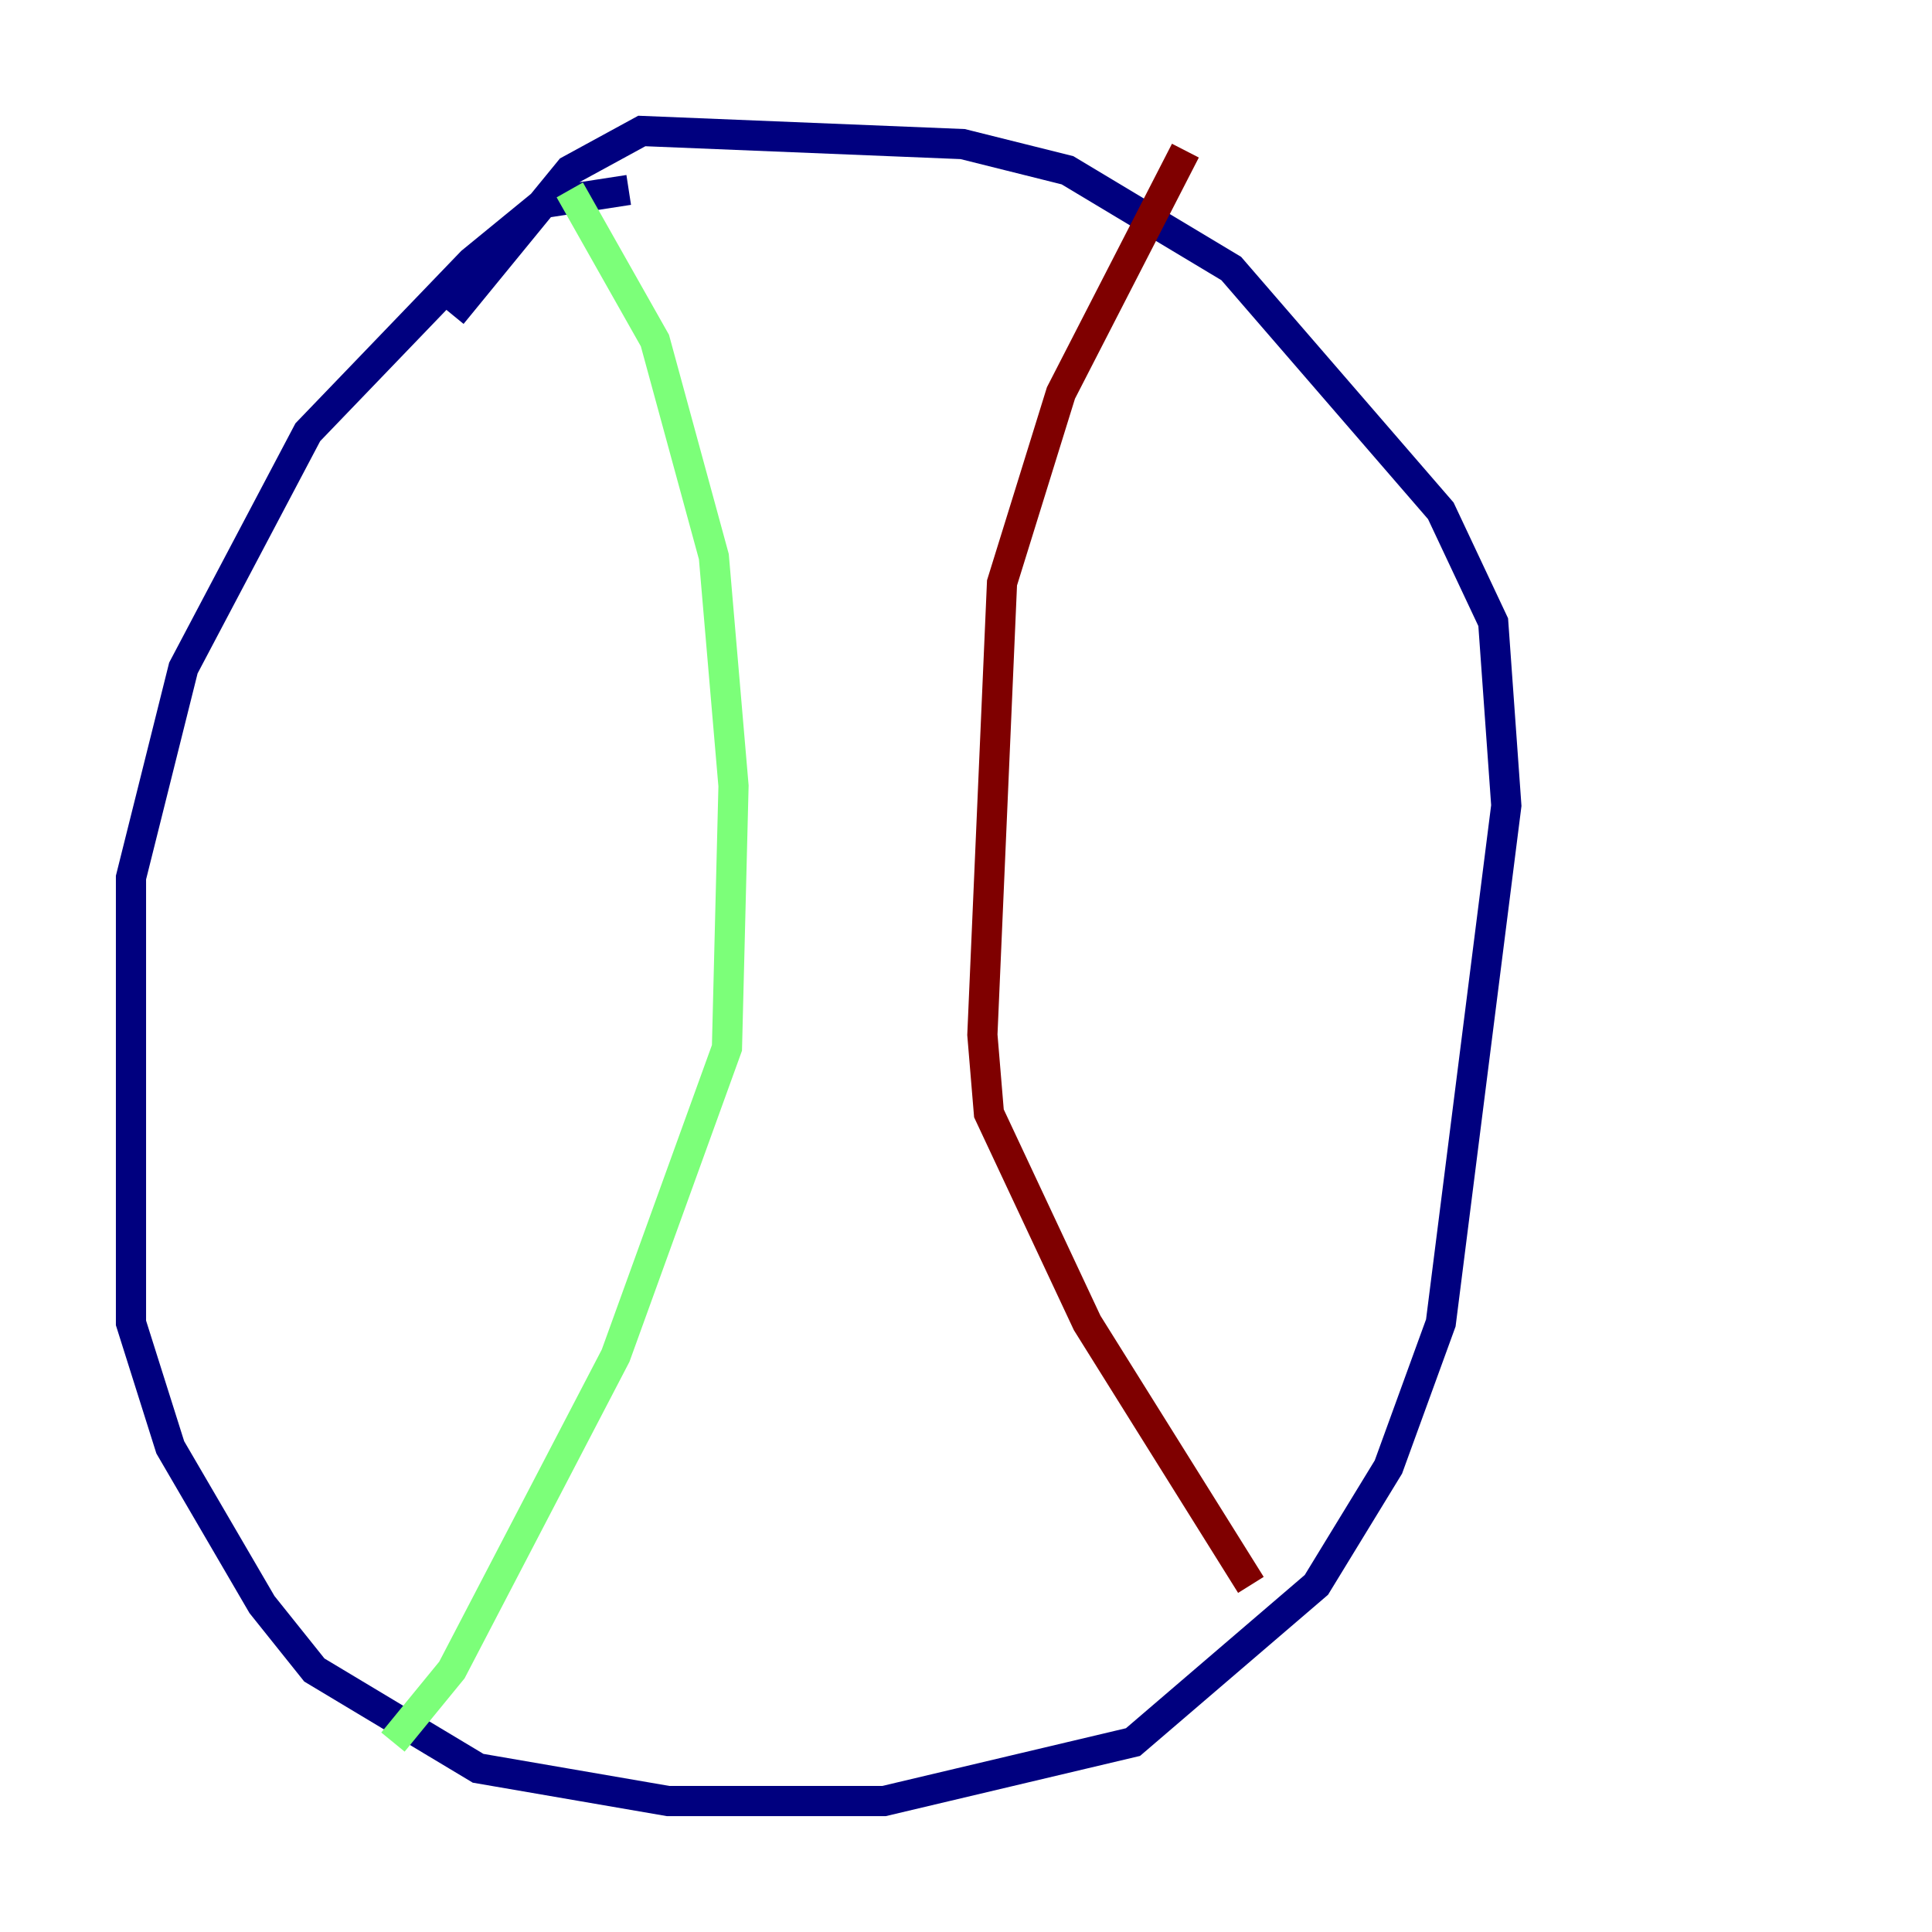 <?xml version="1.0" encoding="utf-8" ?>
<svg baseProfile="tiny" height="128" version="1.2" viewBox="0,0,128,128" width="128" xmlns="http://www.w3.org/2000/svg" xmlns:ev="http://www.w3.org/2001/xml-events" xmlns:xlink="http://www.w3.org/1999/xlink"><defs /><polyline fill="none" points="41.654,12.583 36.014,13.451 31.241,17.356 20.393,28.637 12.149,44.258 8.678,58.142 8.678,87.647 11.281,95.891 17.356,106.305 20.827,110.644 31.675,117.153 44.258,119.322 58.576,119.322 75.064,115.417 87.214,105.003 91.986,97.193 95.458,87.647 99.797,53.37 98.929,41.22 95.458,33.844 81.573,17.79 70.725,11.281 63.783,9.546 42.522,8.678 37.749,11.281 29.939,20.827" stroke="#00007f" stroke-width="2" /><polyline fill="none" points="37.749,12.583 43.39,22.563 47.295,36.881 48.597,52.068 48.163,69.424 40.786,89.817 29.939,110.644 26.034,115.417" stroke="#7cff79" stroke-width="2" /><polyline fill="none" points="78.536,9.98 70.291,26.034 66.386,38.617 65.085,68.556 65.519,73.763 72.027,87.647 82.875,105.003" stroke="#7f0000" stroke-width="2" /></svg>